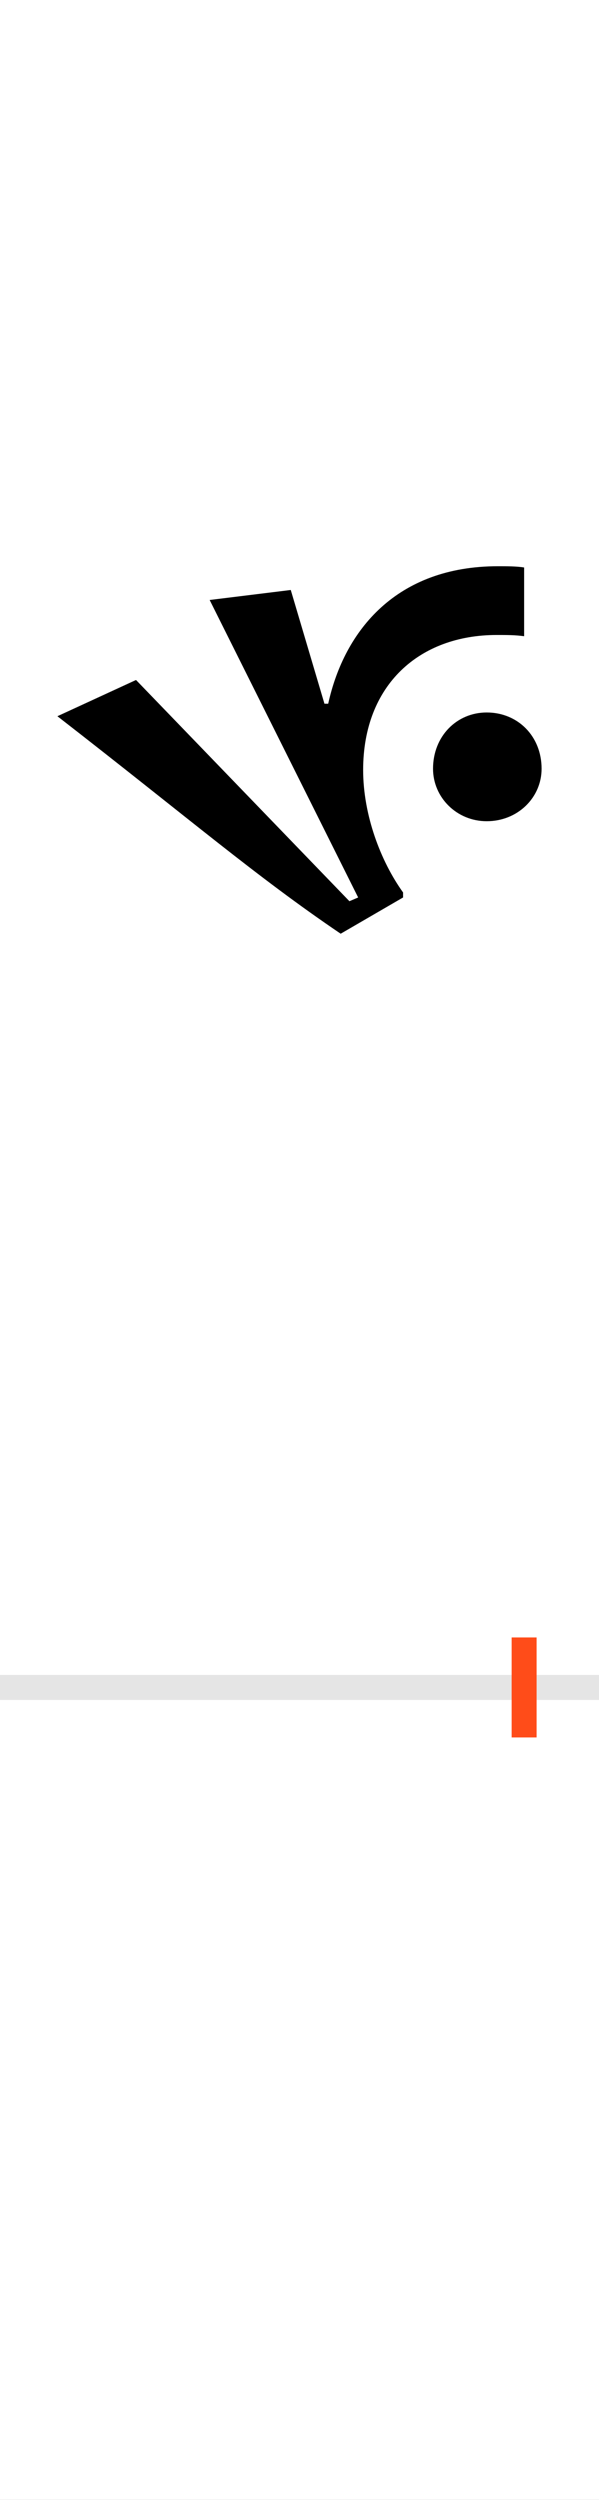 <?xml version="1.0" encoding="UTF-8"?>
<svg height="200.0" version="1.1" width="48.0" xmlns="http://www.w3.org/2000/svg" xmlns:xlink="http://www.w3.org/1999/xlink">
 <rect width="100%" height="100%" fill="#333333" stroke="none"/>
 <path d="M0,0 l48,0 l0,200 l-48,0 Z M0,0" fill="rgb(255,255,255)" transform="matrix(1,0,0,-1,0.0,200.0)"/>
 <path d="M0,0 l48,0" fill="none" stroke="rgb(229,229,229)" stroke-width="2" transform="matrix(1,0,0,-1,0.0,135.0)"/>
 <path d="M0,-4 l0,8" fill="none" stroke="rgb(255,76,25)" stroke-width="2" transform="matrix(1,0,0,-1,42.0,135.0)"/>
 <path d="M-97,632 l0,4 c-18,25,-32,62,-32,98 c0,68,45,108,107,108 c8,0,15,0,22,-1 l0,55 c-6,1,-14,1,-21,1 c-81,0,-123,-51,-136,-110 l-3,0 l-27,91 l-65,-8 l119,-238 l-7,-3 l-171,177 l-63,-29 c107,-83,159,-128,227,-174 Z M14,735 c0,26,-19,45,-44,45 c-24,0,-43,-19,-43,-45 c0,-23,19,-42,43,-42 c25,0,44,19,44,42 Z M14,735" fill="rgb(0,0,0)" transform="matrix(0.1,0.0,0.0,-0.1,42.0,135.0)"/>
</svg>